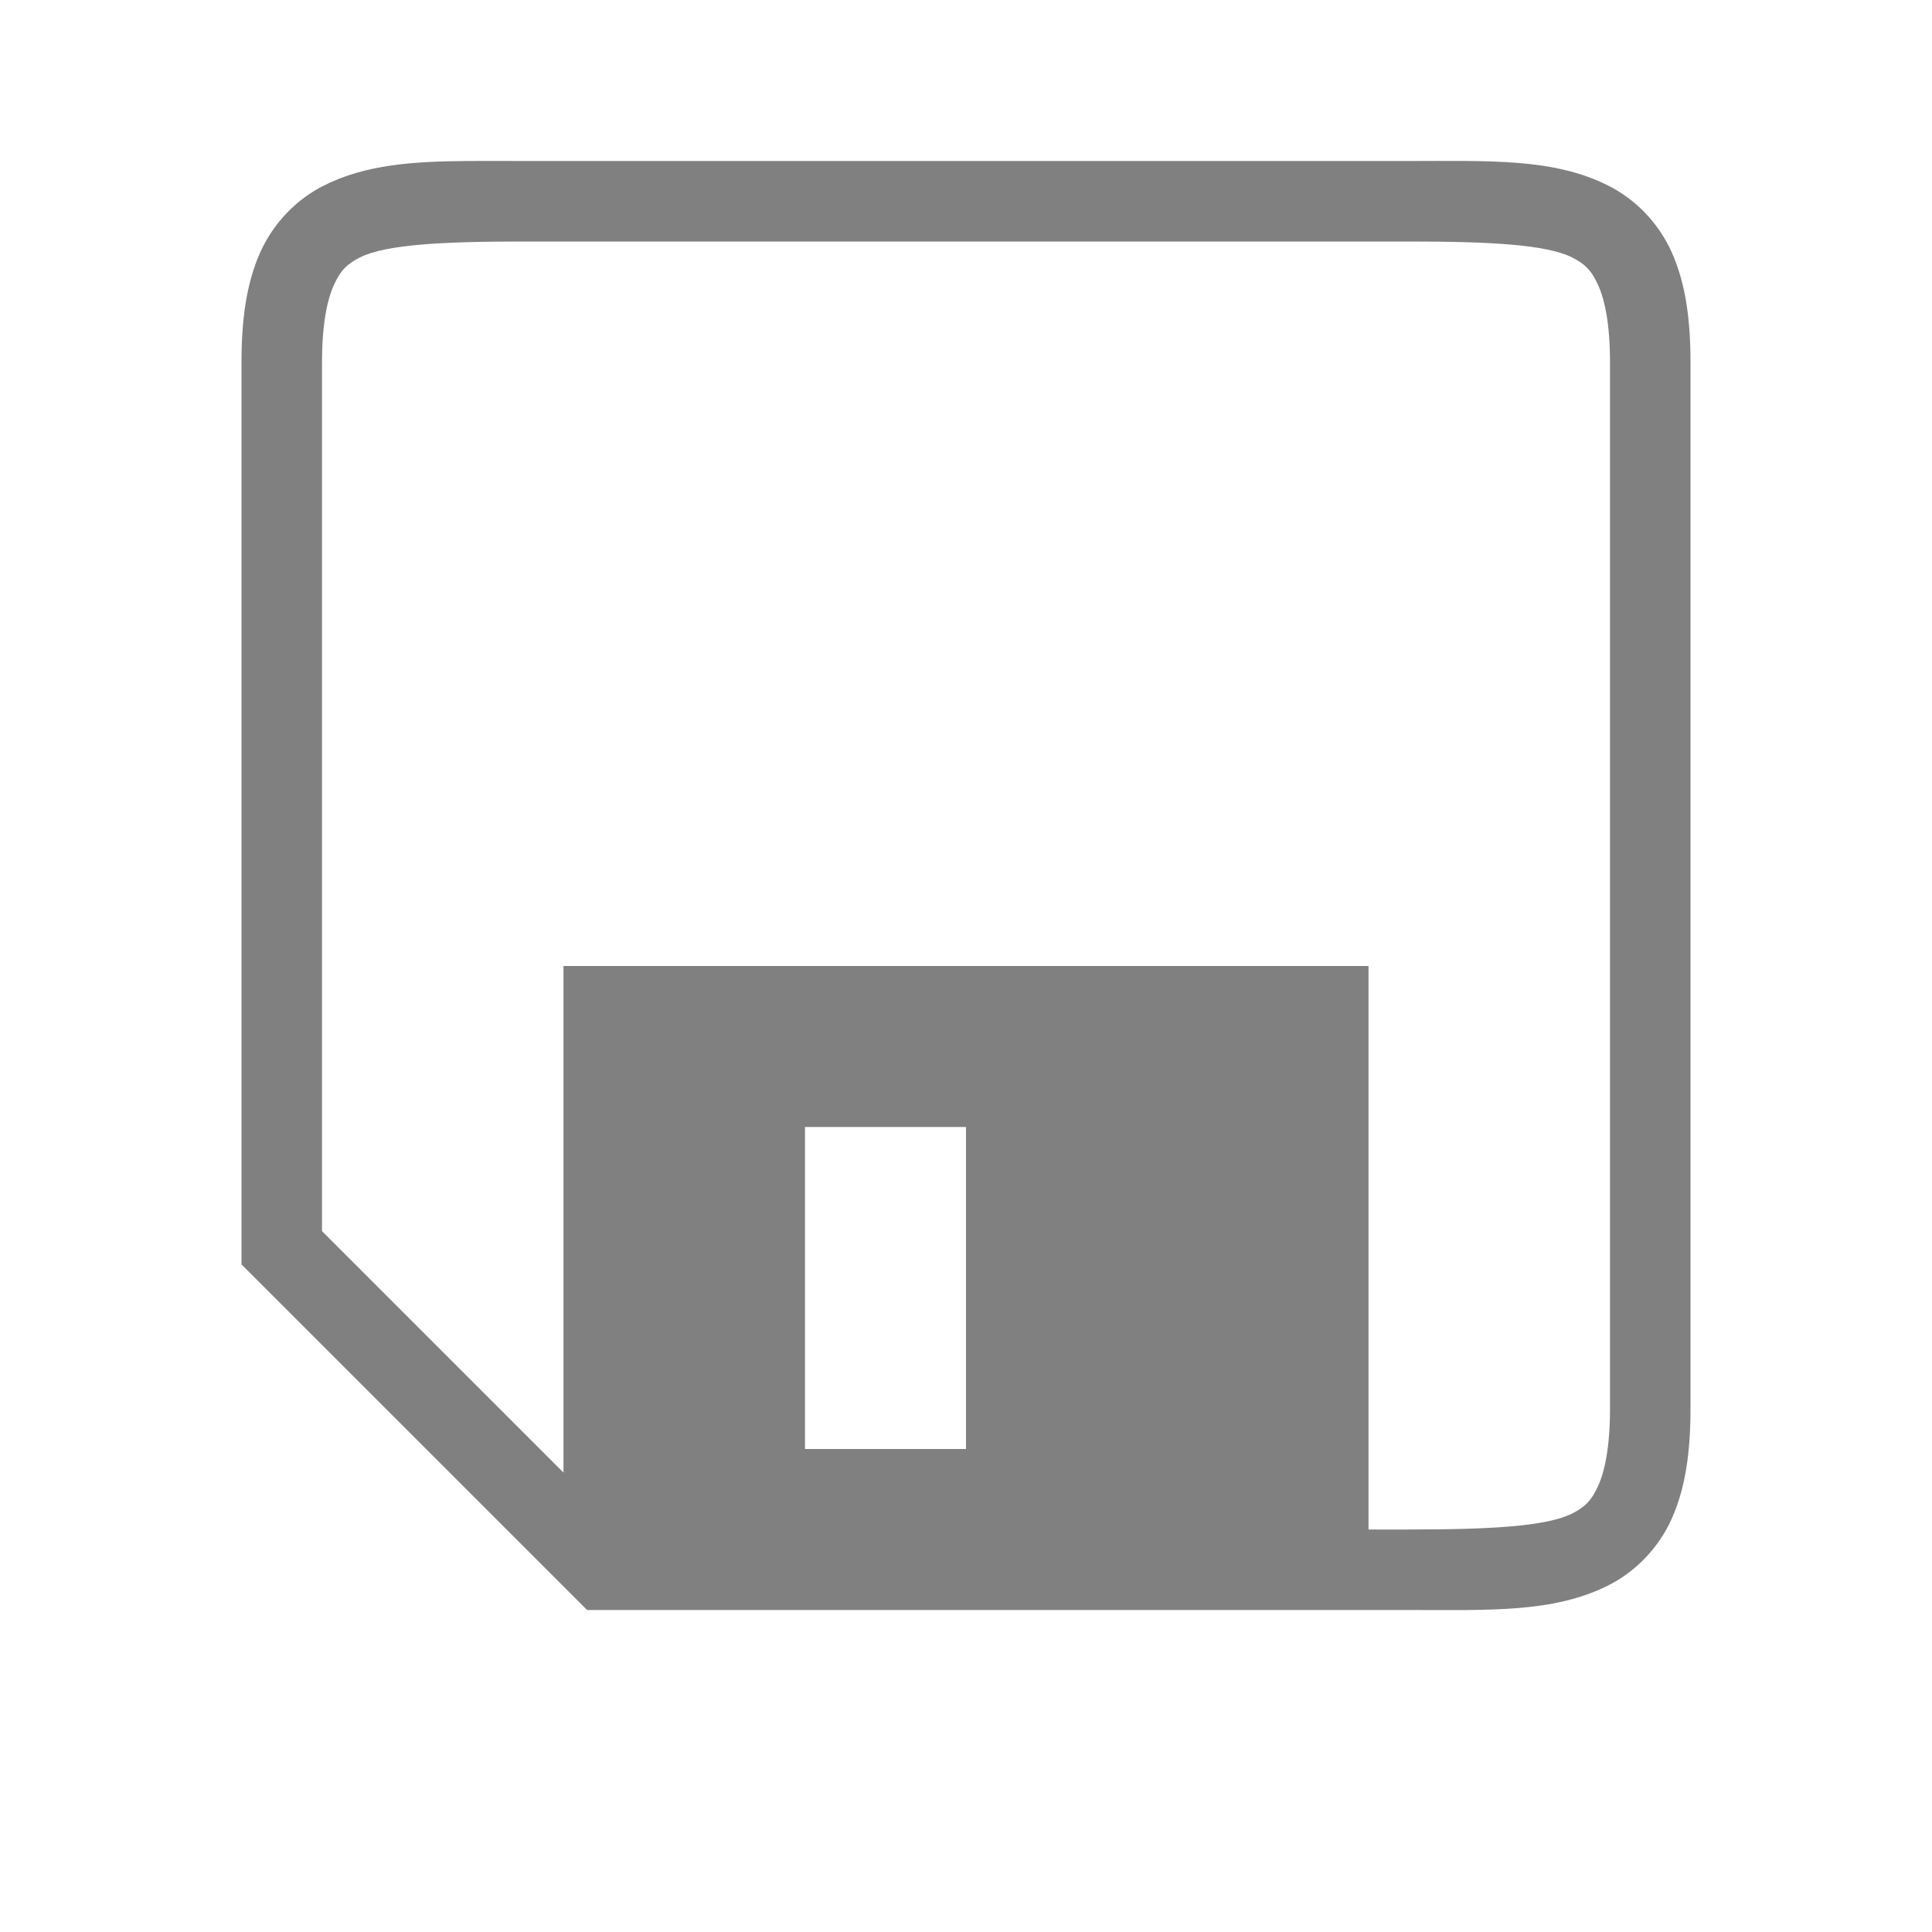 <?xml version="1.0" encoding="UTF-8" standalone="no"?>
<svg viewBox="0 1 24 24" height="24" width="24" version="1.1" id="svg8" sodipodi:docname="floppy.svg" inkscape:version="1.1 (ce6663b3b7, 2021-05-25)"
   xmlns:inkscape="http://www.inkscape.org/namespaces/inkscape"
   xmlns:sodipodi="http://sodipodi.sourceforge.net/DTD/sodipodi-0.dtd"
   xmlns="http://www.w3.org/2000/svg"
   xmlns:svg="http://www.w3.org/2000/svg">
   <defs id="defs12" />
   <sodipodi:namedview id="namedview10" pagecolor="#ffffff" bordercolor="#666666" borderopacity="1.0" inkscape:pageshadow="2" inkscape:pageopacity="0.0" inkscape:pagecheckerboard="0" showgrid="true" inkscape:snap-page="true" inkscape:zoom="14" inkscape:cx="1.1071429" inkscape:cy="1.6071429" inkscape:window-width="1920" inkscape:window-height="1016" inkscape:window-x="0" inkscape:window-y="27" inkscape:window-maximized="1" inkscape:current-layer="svg8">
      <inkscape:grid type="xygrid" id="grid823" />
      <inkscape:grid type="xygrid" id="grid825" dotted="true" spacingx="0.5" spacingy="0.5" empspacing="10" />
   </sodipodi:namedview>
   <path id="rect1321" style="fill:#808080;fill-rule:evenodd;stroke-width:0.5;stroke-linecap:round;stroke-linejoin:round;fill-opacity:1" d="M 5.787 3 C 5.11 3.006 4.537 3.048 4.027 3.303 C 3.688 3.472 3.397 3.765 3.23 4.141 C 3.064 4.516 3 4.958 3 5.5 L 3 16.707 L 7.293 21 L 17.5 21 C 18.5 21 19.294 21.037 19.973 20.697 C 20.312 20.528 20.603 20.235 20.77 19.859 C 20.936 19.484 21 19.042 21 18.5 L 21 5.5 C 21 4.958 20.936 4.516 20.77 4.141 C 20.603 3.765 20.312 3.472 19.973 3.303 C 19.294 2.963 18.5 3 17.5 3 L 6.5 3 C 6.25 3 6.013 2.998 5.787 3 z M 6.5 4 L 17.5 4 C 18.5 4 19.206 4.037 19.527 4.197 C 19.688 4.278 19.772 4.36 19.855 4.547 C 19.939 4.734 20 5.042 20 5.5 L 20 18.5 C 20 18.958 19.939 19.266 19.855 19.453 C 19.772 19.64 19.688 19.722 19.527 19.803 C 19.206 19.963 18.5 20 17.5 20 L 17 20 L 17 13 L 7 13 L 7 19.293 L 4 16.293 L 4 5.5 C 4 5.042 4.061 4.734 4.145 4.547 C 4.228 4.36 4.312 4.278 4.473 4.197 C 4.794 4.037 5.5 4 6.5 4 z M 10 15 L 12 15 L 12 19 L 10 19 L 10 15 z " />
</svg>
